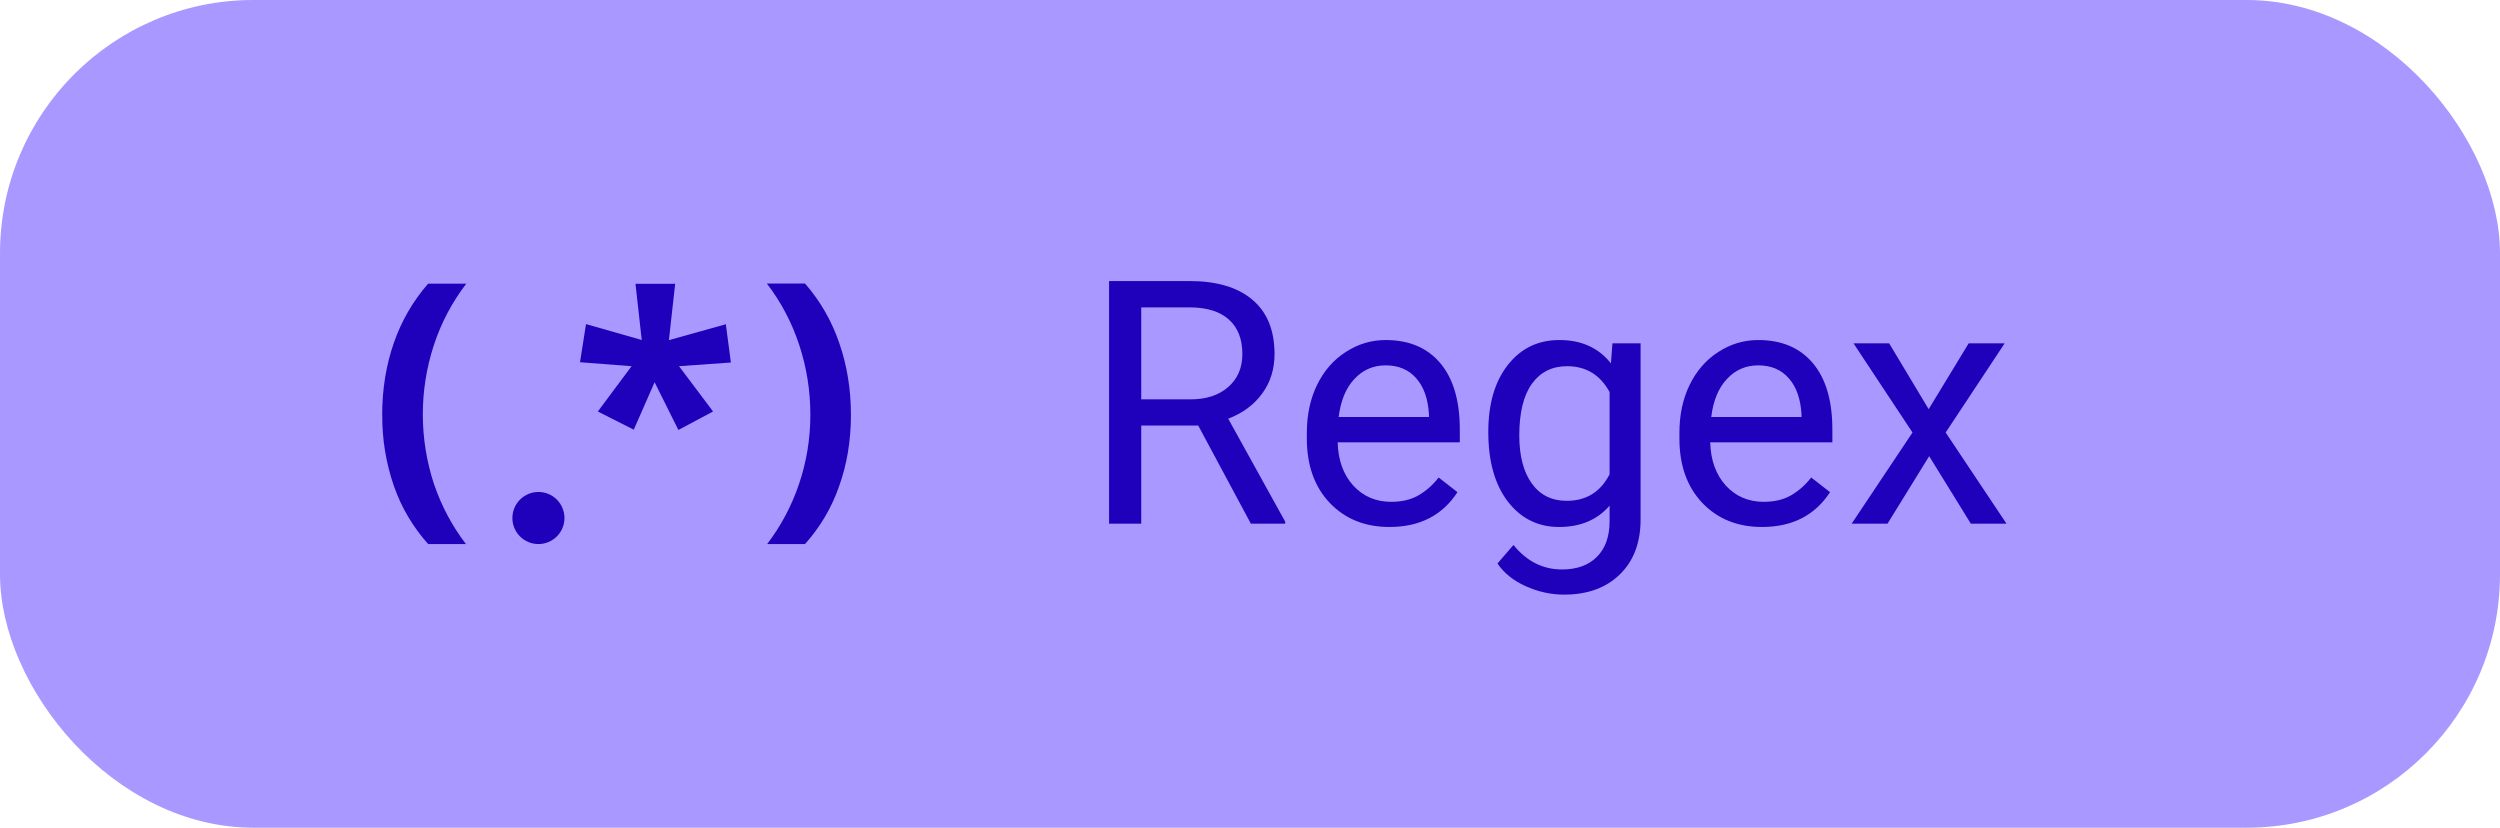 <svg width="148" height="49" viewBox="0 0 148 49" fill="none" xmlns="http://www.w3.org/2000/svg">
<rect width="148" height="49" rx="15" fill="#A998FF"/>
<path d="M70.934 25.19H67.561V31H65.657V16.638H70.412C72.029 16.638 73.272 17.006 74.14 17.743C75.015 18.48 75.452 19.551 75.452 20.959C75.452 21.853 75.209 22.632 74.722 23.296C74.242 23.96 73.571 24.457 72.71 24.786L76.083 30.882V31H74.051L70.934 25.19ZM67.561 23.642H70.471C71.411 23.642 72.157 23.398 72.71 22.912C73.269 22.425 73.548 21.774 73.548 20.959C73.548 20.071 73.282 19.39 72.749 18.917C72.223 18.443 71.46 18.203 70.461 18.197H67.561V23.642ZM82.258 31.197C80.811 31.197 79.634 30.724 78.727 29.777C77.819 28.823 77.365 27.551 77.365 25.96V25.624C77.365 24.566 77.566 23.622 77.967 22.793C78.375 21.958 78.94 21.307 79.664 20.84C80.394 20.367 81.183 20.13 82.031 20.13C83.419 20.13 84.497 20.587 85.266 21.501C86.036 22.415 86.42 23.724 86.42 25.427V26.186H79.19C79.217 27.239 79.522 28.09 80.108 28.741C80.699 29.386 81.449 29.708 82.357 29.708C83.001 29.708 83.547 29.576 83.994 29.313C84.441 29.05 84.832 28.702 85.168 28.268L86.282 29.136C85.388 30.51 84.047 31.197 82.258 31.197ZM82.031 21.629C81.295 21.629 80.676 21.899 80.177 22.438C79.677 22.971 79.368 23.721 79.249 24.687H84.596V24.549C84.543 23.622 84.293 22.905 83.846 22.399C83.399 21.886 82.794 21.629 82.031 21.629ZM88.107 25.575C88.107 23.911 88.492 22.59 89.261 21.61C90.031 20.623 91.05 20.13 92.319 20.13C93.621 20.13 94.637 20.59 95.367 21.511L95.456 20.327H97.123V30.744C97.123 32.124 96.712 33.213 95.89 34.008C95.074 34.804 93.976 35.202 92.595 35.202C91.826 35.202 91.073 35.038 90.336 34.709C89.6 34.38 89.038 33.93 88.65 33.358L89.597 32.263C90.379 33.229 91.336 33.712 92.467 33.712C93.355 33.712 94.045 33.463 94.538 32.963C95.038 32.463 95.288 31.759 95.288 30.852V29.935C94.558 30.776 93.562 31.197 92.299 31.197C91.05 31.197 90.037 30.694 89.261 29.688C88.492 28.682 88.107 27.311 88.107 25.575ZM89.942 25.782C89.942 26.985 90.188 27.932 90.682 28.623C91.175 29.307 91.865 29.649 92.753 29.649C93.904 29.649 94.749 29.126 95.288 28.08V23.208C94.729 22.188 93.891 21.679 92.773 21.679C91.885 21.679 91.191 22.024 90.692 22.714C90.192 23.405 89.942 24.427 89.942 25.782ZM104.313 31.197C102.867 31.197 101.69 30.724 100.782 29.777C99.875 28.823 99.421 27.551 99.421 25.96V25.624C99.421 24.566 99.621 23.622 100.023 22.793C100.43 21.958 100.996 21.307 101.719 20.84C102.449 20.367 103.238 20.13 104.087 20.13C105.474 20.13 106.552 20.587 107.322 21.501C108.091 22.415 108.476 23.724 108.476 25.427V26.186H101.246C101.272 27.239 101.578 28.09 102.163 28.741C102.755 29.386 103.505 29.708 104.412 29.708C105.056 29.708 105.602 29.576 106.049 29.313C106.497 29.05 106.888 28.702 107.223 28.268L108.338 29.136C107.444 30.51 106.102 31.197 104.313 31.197ZM104.087 21.629C103.35 21.629 102.732 21.899 102.232 22.438C101.732 22.971 101.423 23.721 101.305 24.687H106.651V24.549C106.599 23.622 106.349 22.905 105.901 22.399C105.454 21.886 104.849 21.629 104.087 21.629ZM114.177 24.224L116.545 20.327H118.675L115.183 25.605L118.784 31H116.673L114.207 27.005L111.741 31H109.62L113.22 25.605L109.729 20.327H111.839L114.177 24.224Z" fill="#1F00BB"/>
<path d="M22.625 24.57C22.625 23.044 22.856 21.617 23.319 20.289C23.764 19.004 24.452 17.817 25.345 16.792H27.605C26.759 17.894 26.107 19.131 25.677 20.452C24.812 23.115 24.816 25.984 25.688 28.644C26.135 29.955 26.767 31.145 27.584 32.209H25.349C24.453 31.213 23.764 30.047 23.323 28.782C22.853 27.428 22.618 26.003 22.63 24.57" fill="#1F00BB"/>
<path d="M33.417 30.667C33.417 31.076 33.254 31.468 32.965 31.757C32.676 32.046 32.284 32.208 31.875 32.208C31.466 32.208 31.074 32.046 30.785 31.757C30.496 31.468 30.333 31.076 30.333 30.667C30.333 30.258 30.496 29.866 30.785 29.576C31.074 29.287 31.466 29.125 31.875 29.125C32.284 29.125 32.676 29.287 32.965 29.576C33.254 29.866 33.417 30.258 33.417 30.667Z" fill="#1F00BB"/>
<path d="M39.969 16.812L39.599 20.136L42.97 19.195L43.268 21.461L40.197 21.677L42.212 24.36L40.161 25.454L38.752 22.628L37.519 25.437L35.392 24.361L37.389 21.679L34.337 21.444L34.692 19.187L37.991 20.128L37.621 16.801H39.986" fill="#1F00BB"/>
<path d="M50.375 24.569C50.375 26.083 50.141 27.492 49.67 28.8C49.232 30.058 48.547 31.217 47.656 32.208H45.416C46.236 31.133 46.874 29.93 47.304 28.647C47.751 27.329 47.973 25.965 47.973 24.546C47.973 23.143 47.757 21.776 47.322 20.445C46.894 19.125 46.243 17.887 45.398 16.785H47.657C48.555 17.813 49.243 19.008 49.681 20.3C50.144 21.626 50.375 23.048 50.375 24.562" fill="#1F00BB"/>
</svg>
